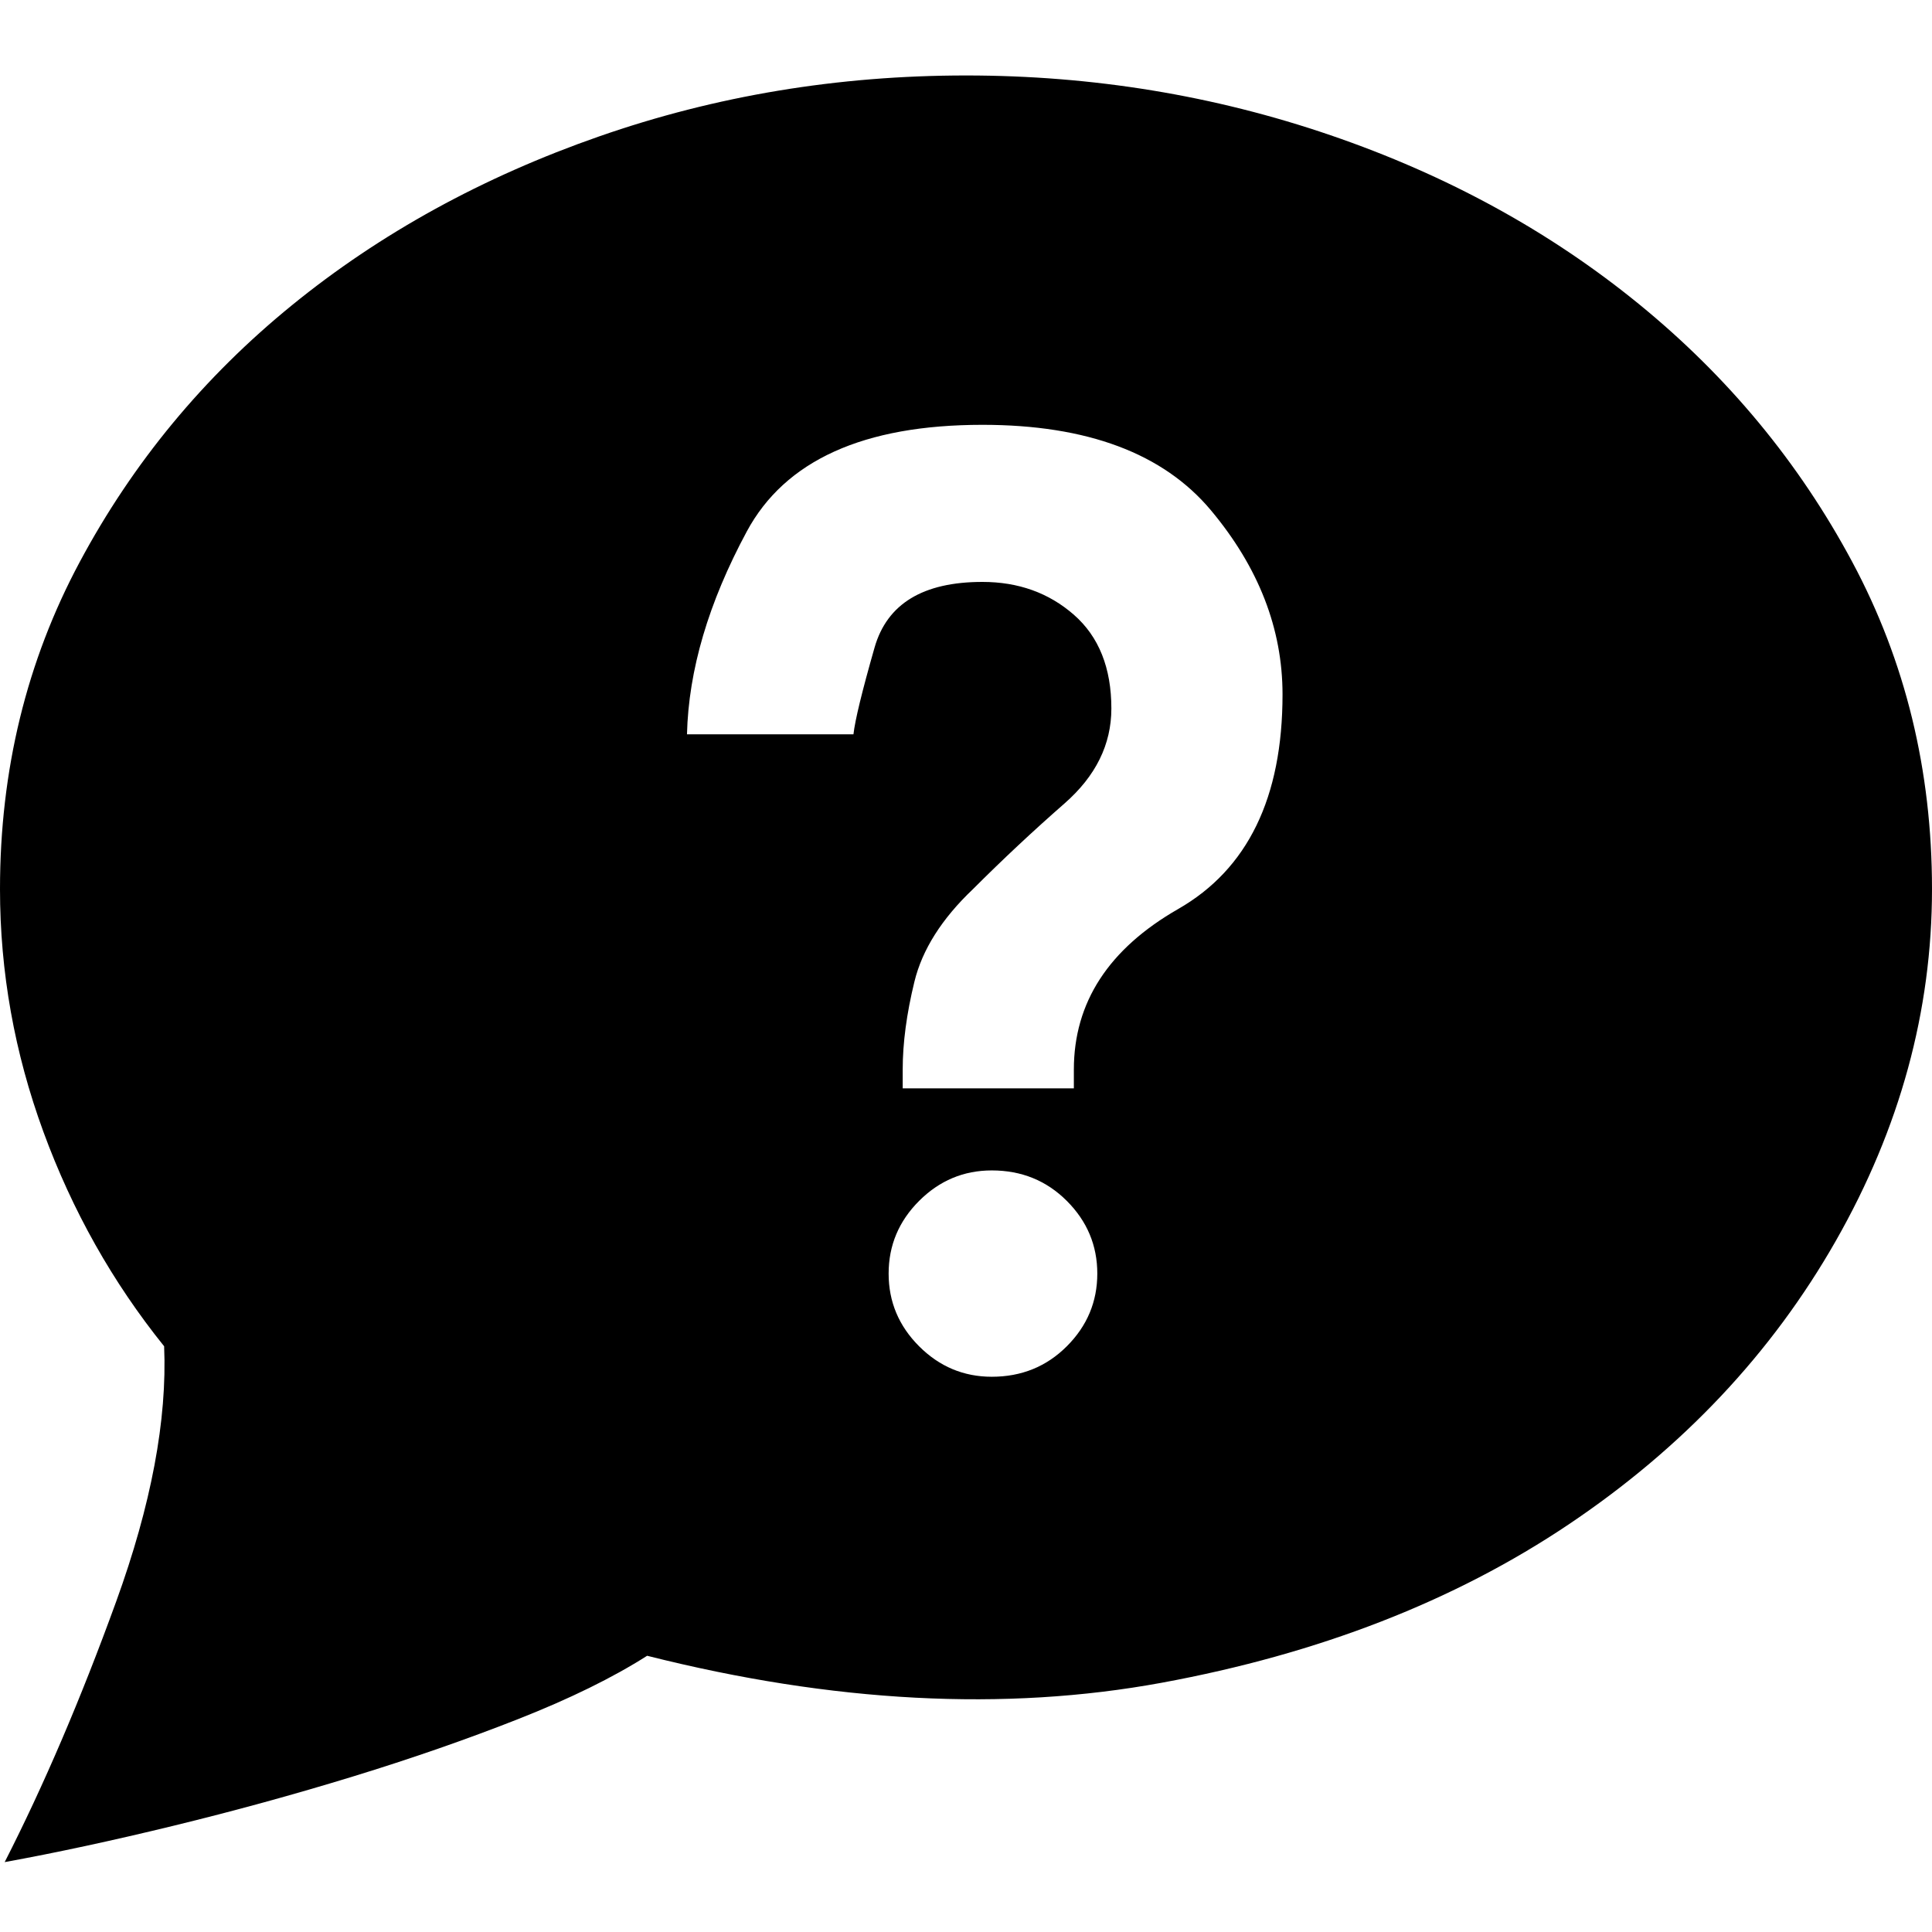<?xml version="1.0" encoding="UTF-8" standalone="no"?>
<svg width="256px" height="256px" viewBox="0 0 256 256" version="1.1" xmlns="http://www.w3.org/2000/svg" xmlns:xlink="http://www.w3.org/1999/xlink">
    <!-- Generator: sketchtool 41 (35326) - http://www.bohemiancoding.com/sketch -->
    <title>chat-help</title>
    <desc>Created with sketchtool.</desc>
    <defs></defs>
    <g id="Page-1" stroke="none" stroke-width="1" fill="none" fill-rule="evenodd">
        <g id="chat-help" fill="#000000">
            <path d="M128,10 C111.016,10 94.809,12.693 79.379,18.078 C63.948,23.463 50.382,30.919 38.68,40.447 C26.977,49.974 17.605,61.314 10.563,74.466 C3.521,87.618 0,102.065 0,117.806 C0,128.783 1.916,139.502 5.748,149.961 C9.579,160.421 14.913,169.896 21.748,178.388 C22.162,188.123 20.039,199.411 15.379,212.252 C10.718,225.094 5.799,236.589 0.621,246.738 C7.456,245.495 14.913,243.89 22.99,241.922 C31.068,239.955 38.99,237.78 46.757,235.398 C54.524,233.016 61.825,230.479 68.66,227.786 C75.495,225.094 81.191,222.298 85.748,219.398 C110.395,225.612 133.126,226.803 153.942,222.971 C174.757,219.139 192.725,212.149 207.845,202 C222.964,191.851 234.77,179.32 243.262,164.408 C251.754,149.495 256,133.961 256,117.806 C256,102.065 252.479,87.618 245.437,74.466 C238.395,61.314 228.971,49.922 217.165,40.291 C205.359,30.66 191.741,23.204 176.311,17.922 C160.88,12.641 144.777,10 128,10 Z M131.417,182.427 C127.689,182.427 124.479,181.081 121.786,178.388 C119.094,175.696 117.748,172.485 117.748,168.757 C117.748,165.029 119.094,161.819 121.786,159.126 C124.479,156.434 127.689,155.087 131.417,155.087 C135.353,155.087 138.667,156.434 141.359,159.126 C144.052,161.819 145.398,165.029 145.398,168.757 C145.398,172.485 144.052,175.696 141.359,178.388 C138.667,181.081 135.353,182.427 131.417,182.427 Z M142.291,141.728 L142.291,144.214 L119.612,144.214 L119.612,141.728 C119.612,138.207 120.129,134.324 121.165,130.078 C122.201,125.832 124.79,121.741 128.932,117.806 C132.867,113.871 136.906,110.091 141.049,106.466 C145.191,102.841 147.262,98.647 147.262,93.883 C147.262,88.498 145.605,84.356 142.291,81.456 C138.977,78.557 134.939,77.107 130.175,77.107 C122.304,77.107 117.54,80.006 115.883,85.806 C114.227,91.605 113.294,95.437 113.087,97.301 L91.029,97.301 C91.236,88.809 93.877,79.851 98.951,70.427 C104.026,61.003 114.434,56.291 130.175,56.291 C144.052,56.291 154.149,60.071 160.466,67.631 C166.783,75.191 169.942,83.32 169.942,92.019 C169.942,105.689 165.333,115.165 156.117,120.447 C146.9,125.728 142.291,132.822 142.291,141.728 Z"></path>
        </g>
    </g>
</svg>